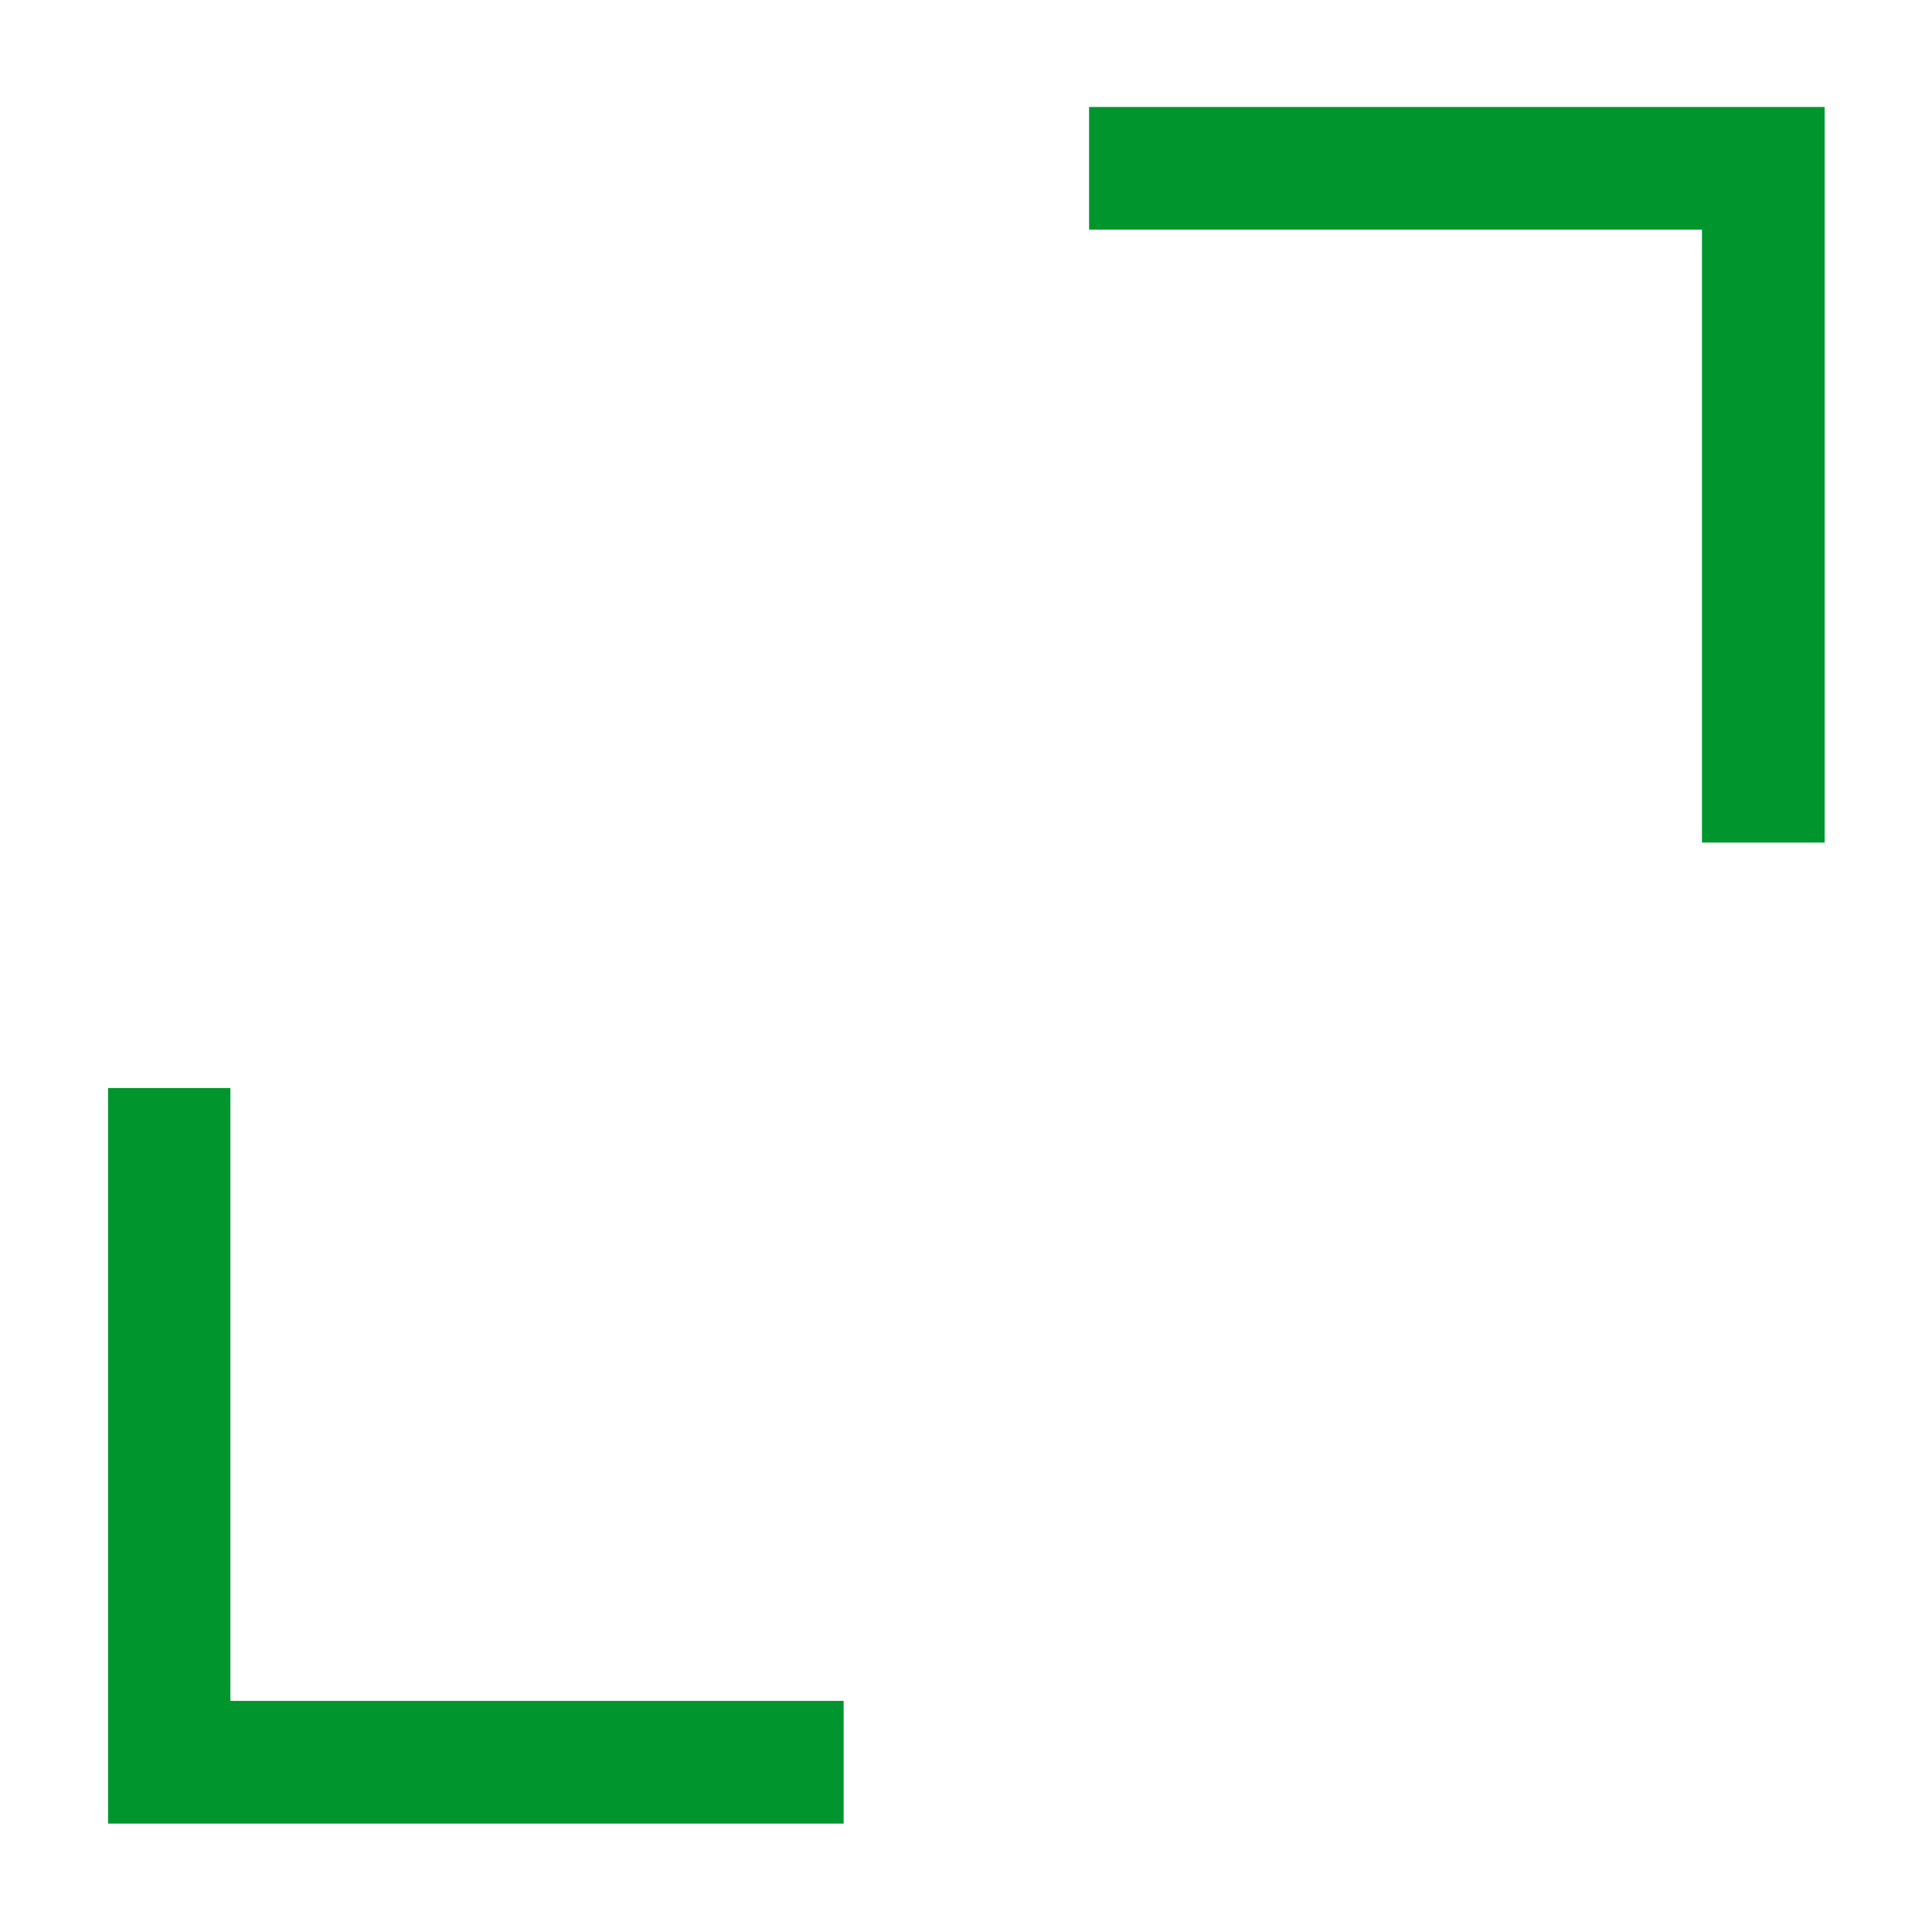 <svg width="16" height="16" xmlns="http://www.w3.org/2000/svg" viewBox="0 0 54 54" fill="#00962d"><path d="M30.44 2.99v3.43h17.13v17.13H51V2.99H30.44zm-24 27.42H3.02v20.56h20.56v-3.43H6.44V30.41z"/></svg>